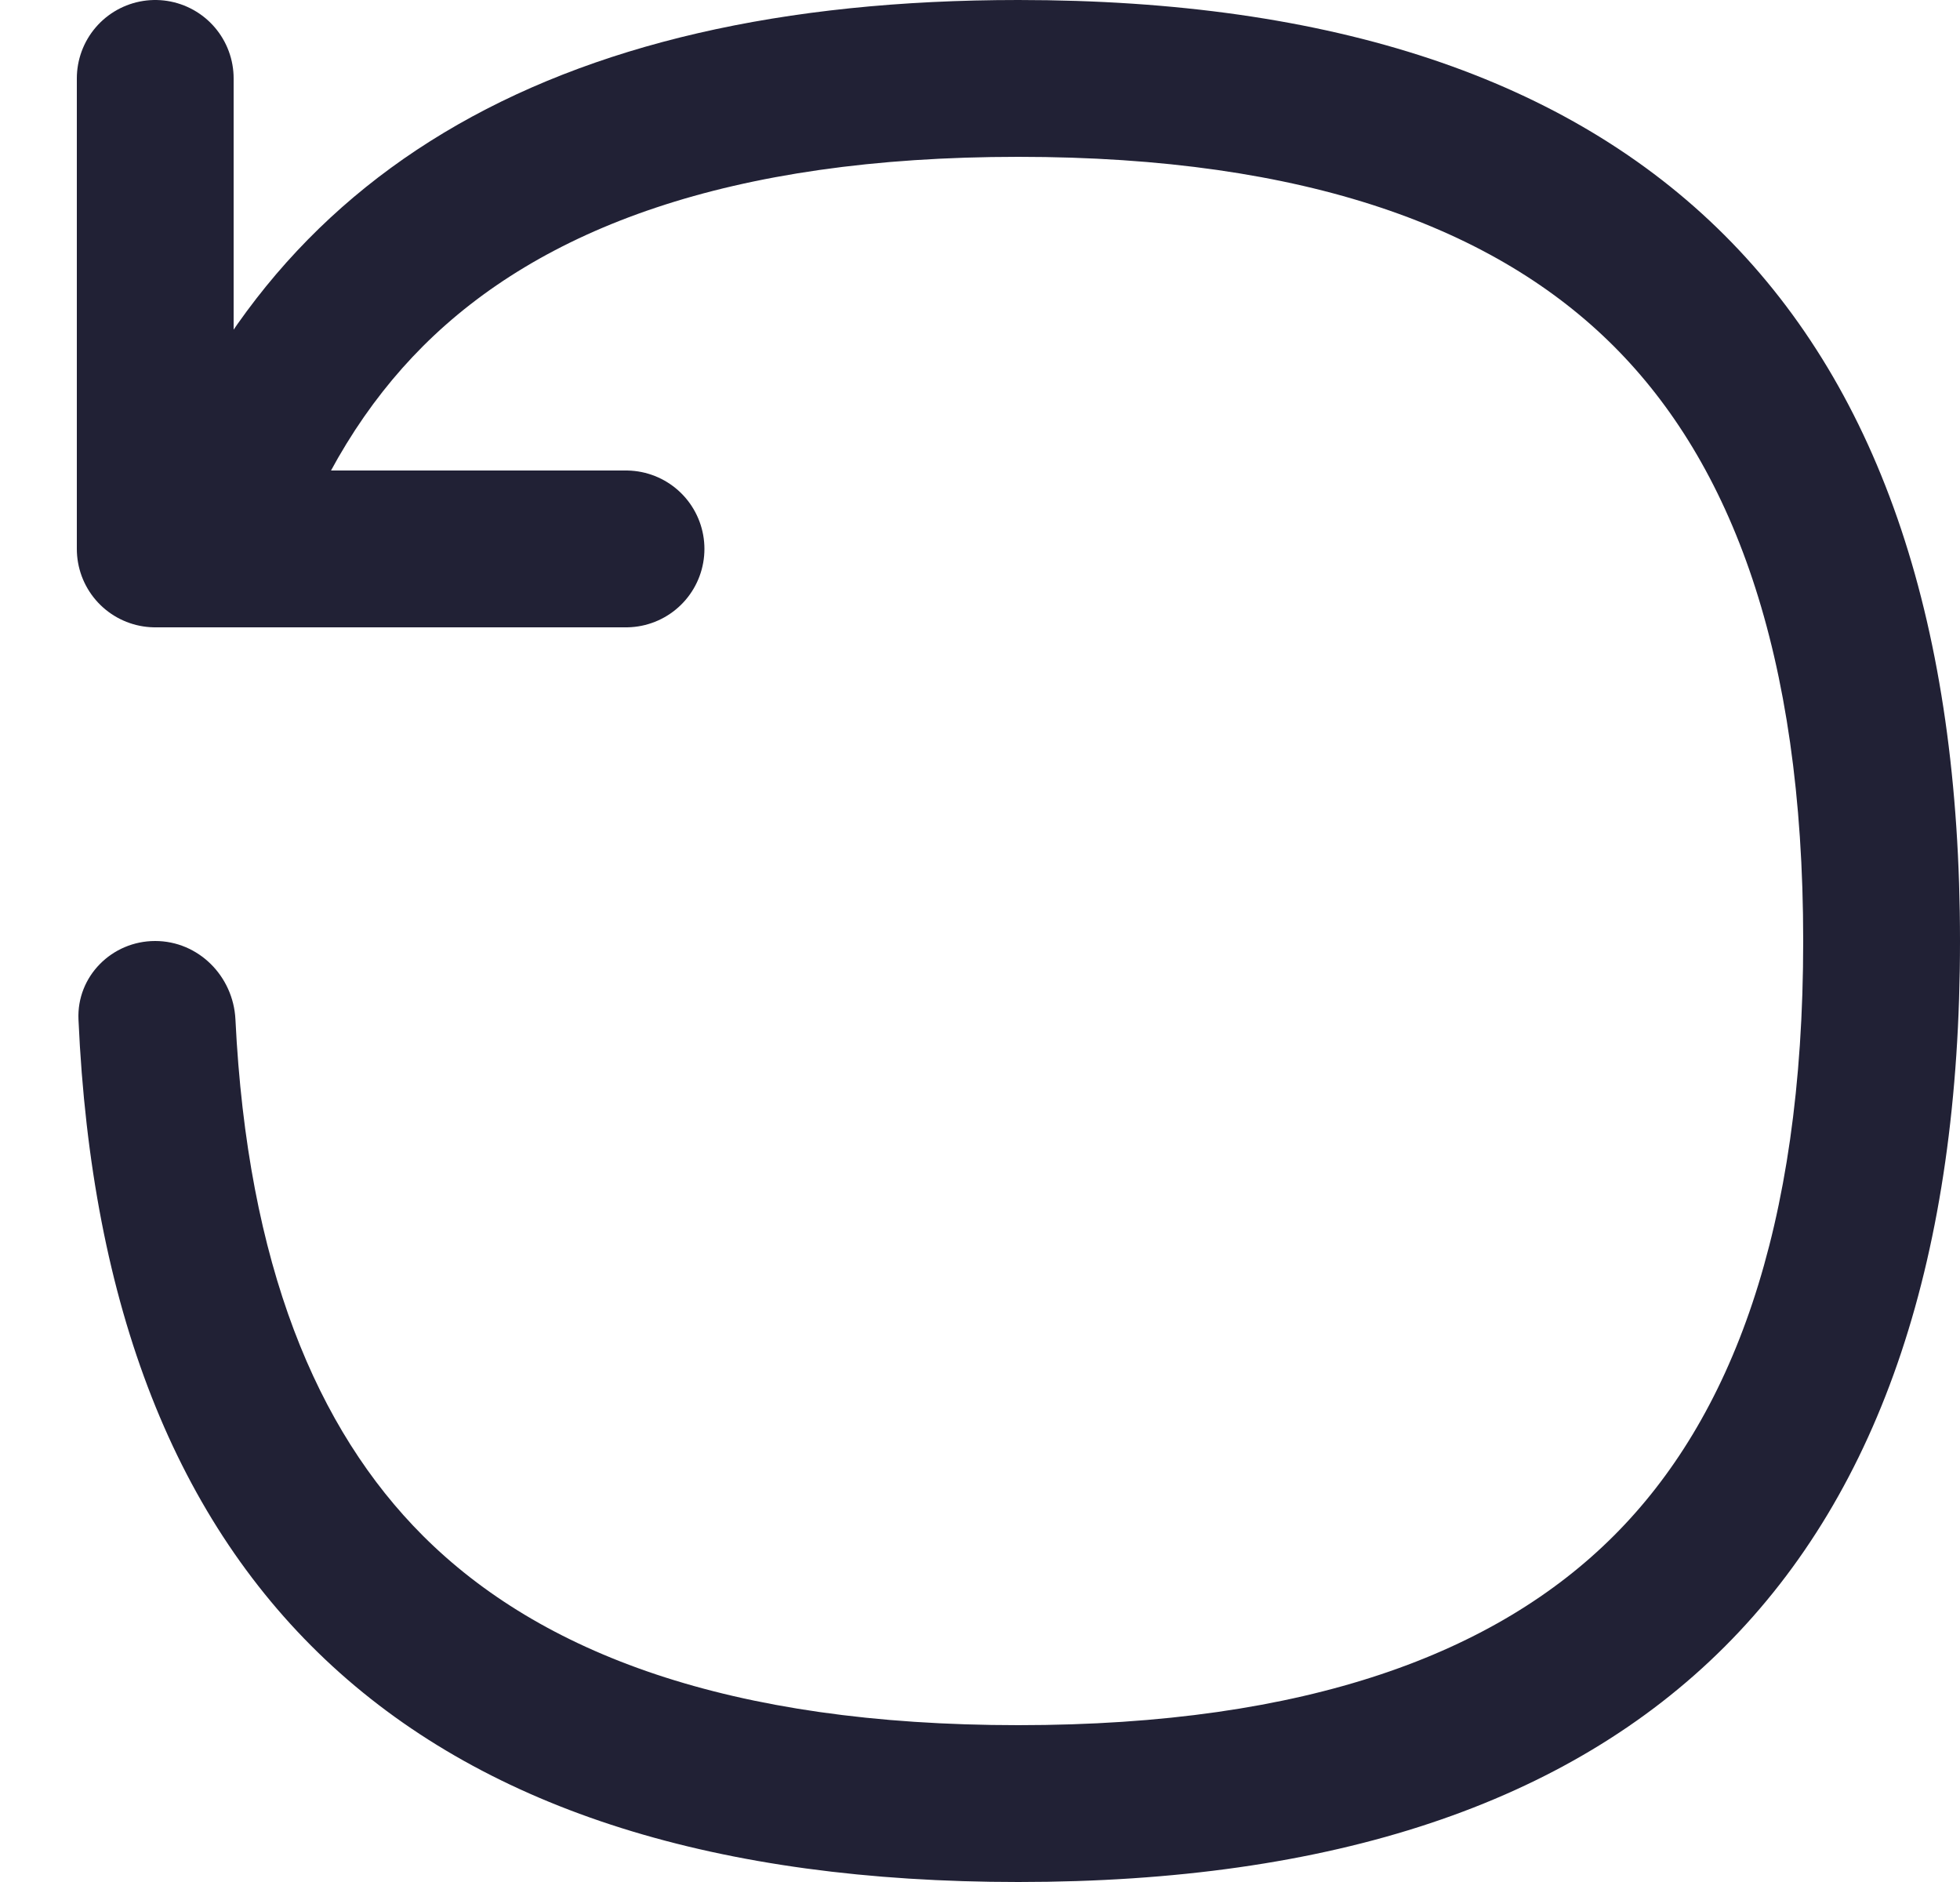 <svg width="25" height="24" viewBox="0 0 25 24" fill="none" xmlns="http://www.w3.org/2000/svg">
<path fill-rule="evenodd" clip-rule="evenodd" d="M23 12C23 15.691 22.078 18.093 20.584 19.585C19.09 21.078 16.685 22 12.989 22C9.294 22 6.89 21.078 5.395 19.585C4.041 18.232 3.156 16.131 3.003 13C2.976 12.448 2.531 12 1.979 12C1.427 12 0.976 12.451 1.001 13.002C1.328 20.334 5.324 24 12.989 24C20.997 24 25 20 25 12C25 4 20.997 0 12.989 0C6.975 0 3.22 2.257 1.723 6.77C1.517 7.391 2.005 8 2.659 8C3.121 8 3.519 7.687 3.672 7.251C4.087 6.066 4.675 5.135 5.395 4.415C6.89 2.922 9.294 2 12.989 2C16.685 2 19.09 2.922 20.584 4.415C22.078 5.908 23 8.309 23 12Z" fill="#212135"/>
<path d="M1.98 1V7H7.985" stroke="#212135" stroke-width="2" stroke-linecap="round" stroke-linejoin="round"/>
</svg>
